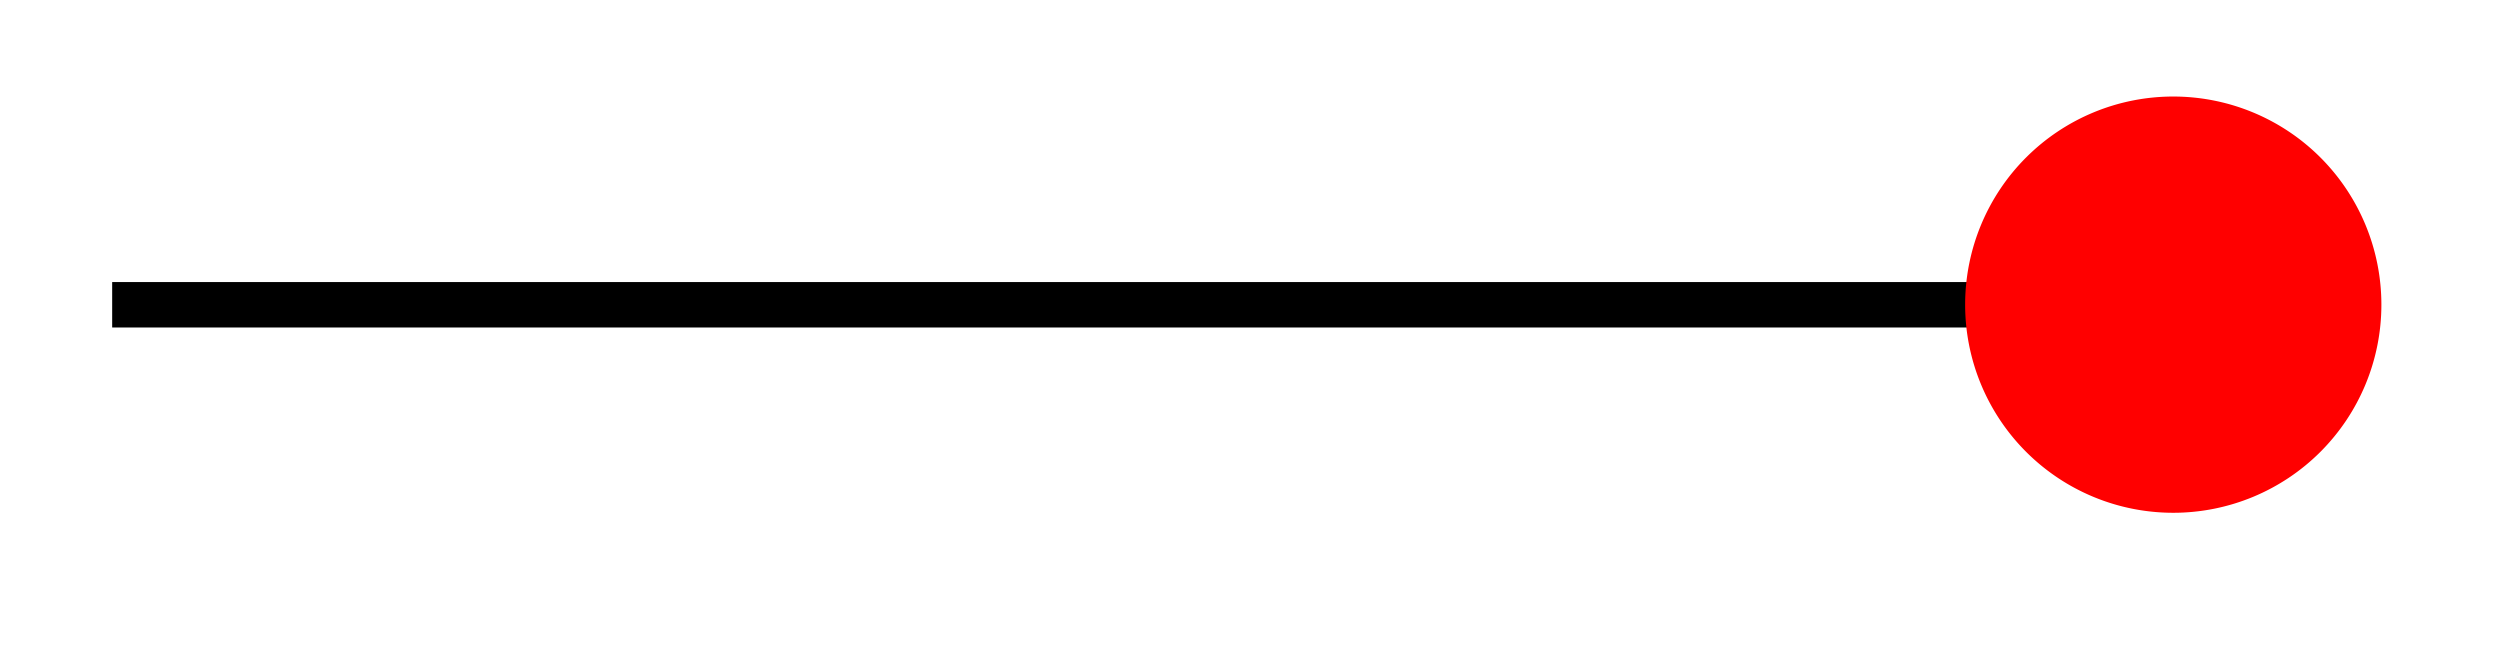 <svg xmlns="http://www.w3.org/2000/svg" width="29.269" height="7.563" viewBox="0 0 21.952 5.672" version="1.2"><defs><clipPath id="a"><path d="M11 0h10.93v5.508H11Zm0 0"/></clipPath></defs><path style="fill:none;stroke-width:.399;stroke-linecap:butt;stroke-linejoin:miter;stroke:#000;stroke-opacity:1;stroke-miterlimit:10" d="M0 2.21h16.468" transform="matrix(1 0 0 -1 .985 4.886)"/><path style="stroke:none;fill-rule:nonzero;fill:red;fill-opacity:1" d="M20.71 2.676a1.628 1.628 0 1 0-3.255-.002 1.628 1.628 0 0 0 3.256.002Zm0 0"/><g clip-path="url(#a)"><path style="fill:none;stroke-width:.399;stroke-linecap:butt;stroke-linejoin:miter;stroke:red;stroke-opacity:1;stroke-miterlimit:10" d="M3.457-.002A1.628 1.628 0 1 1 .201 0a1.628 1.628 0 0 1 3.256-.002Zm0 0" transform="matrix(1 0 0 -1 17.254 2.674)"/></g></svg>
